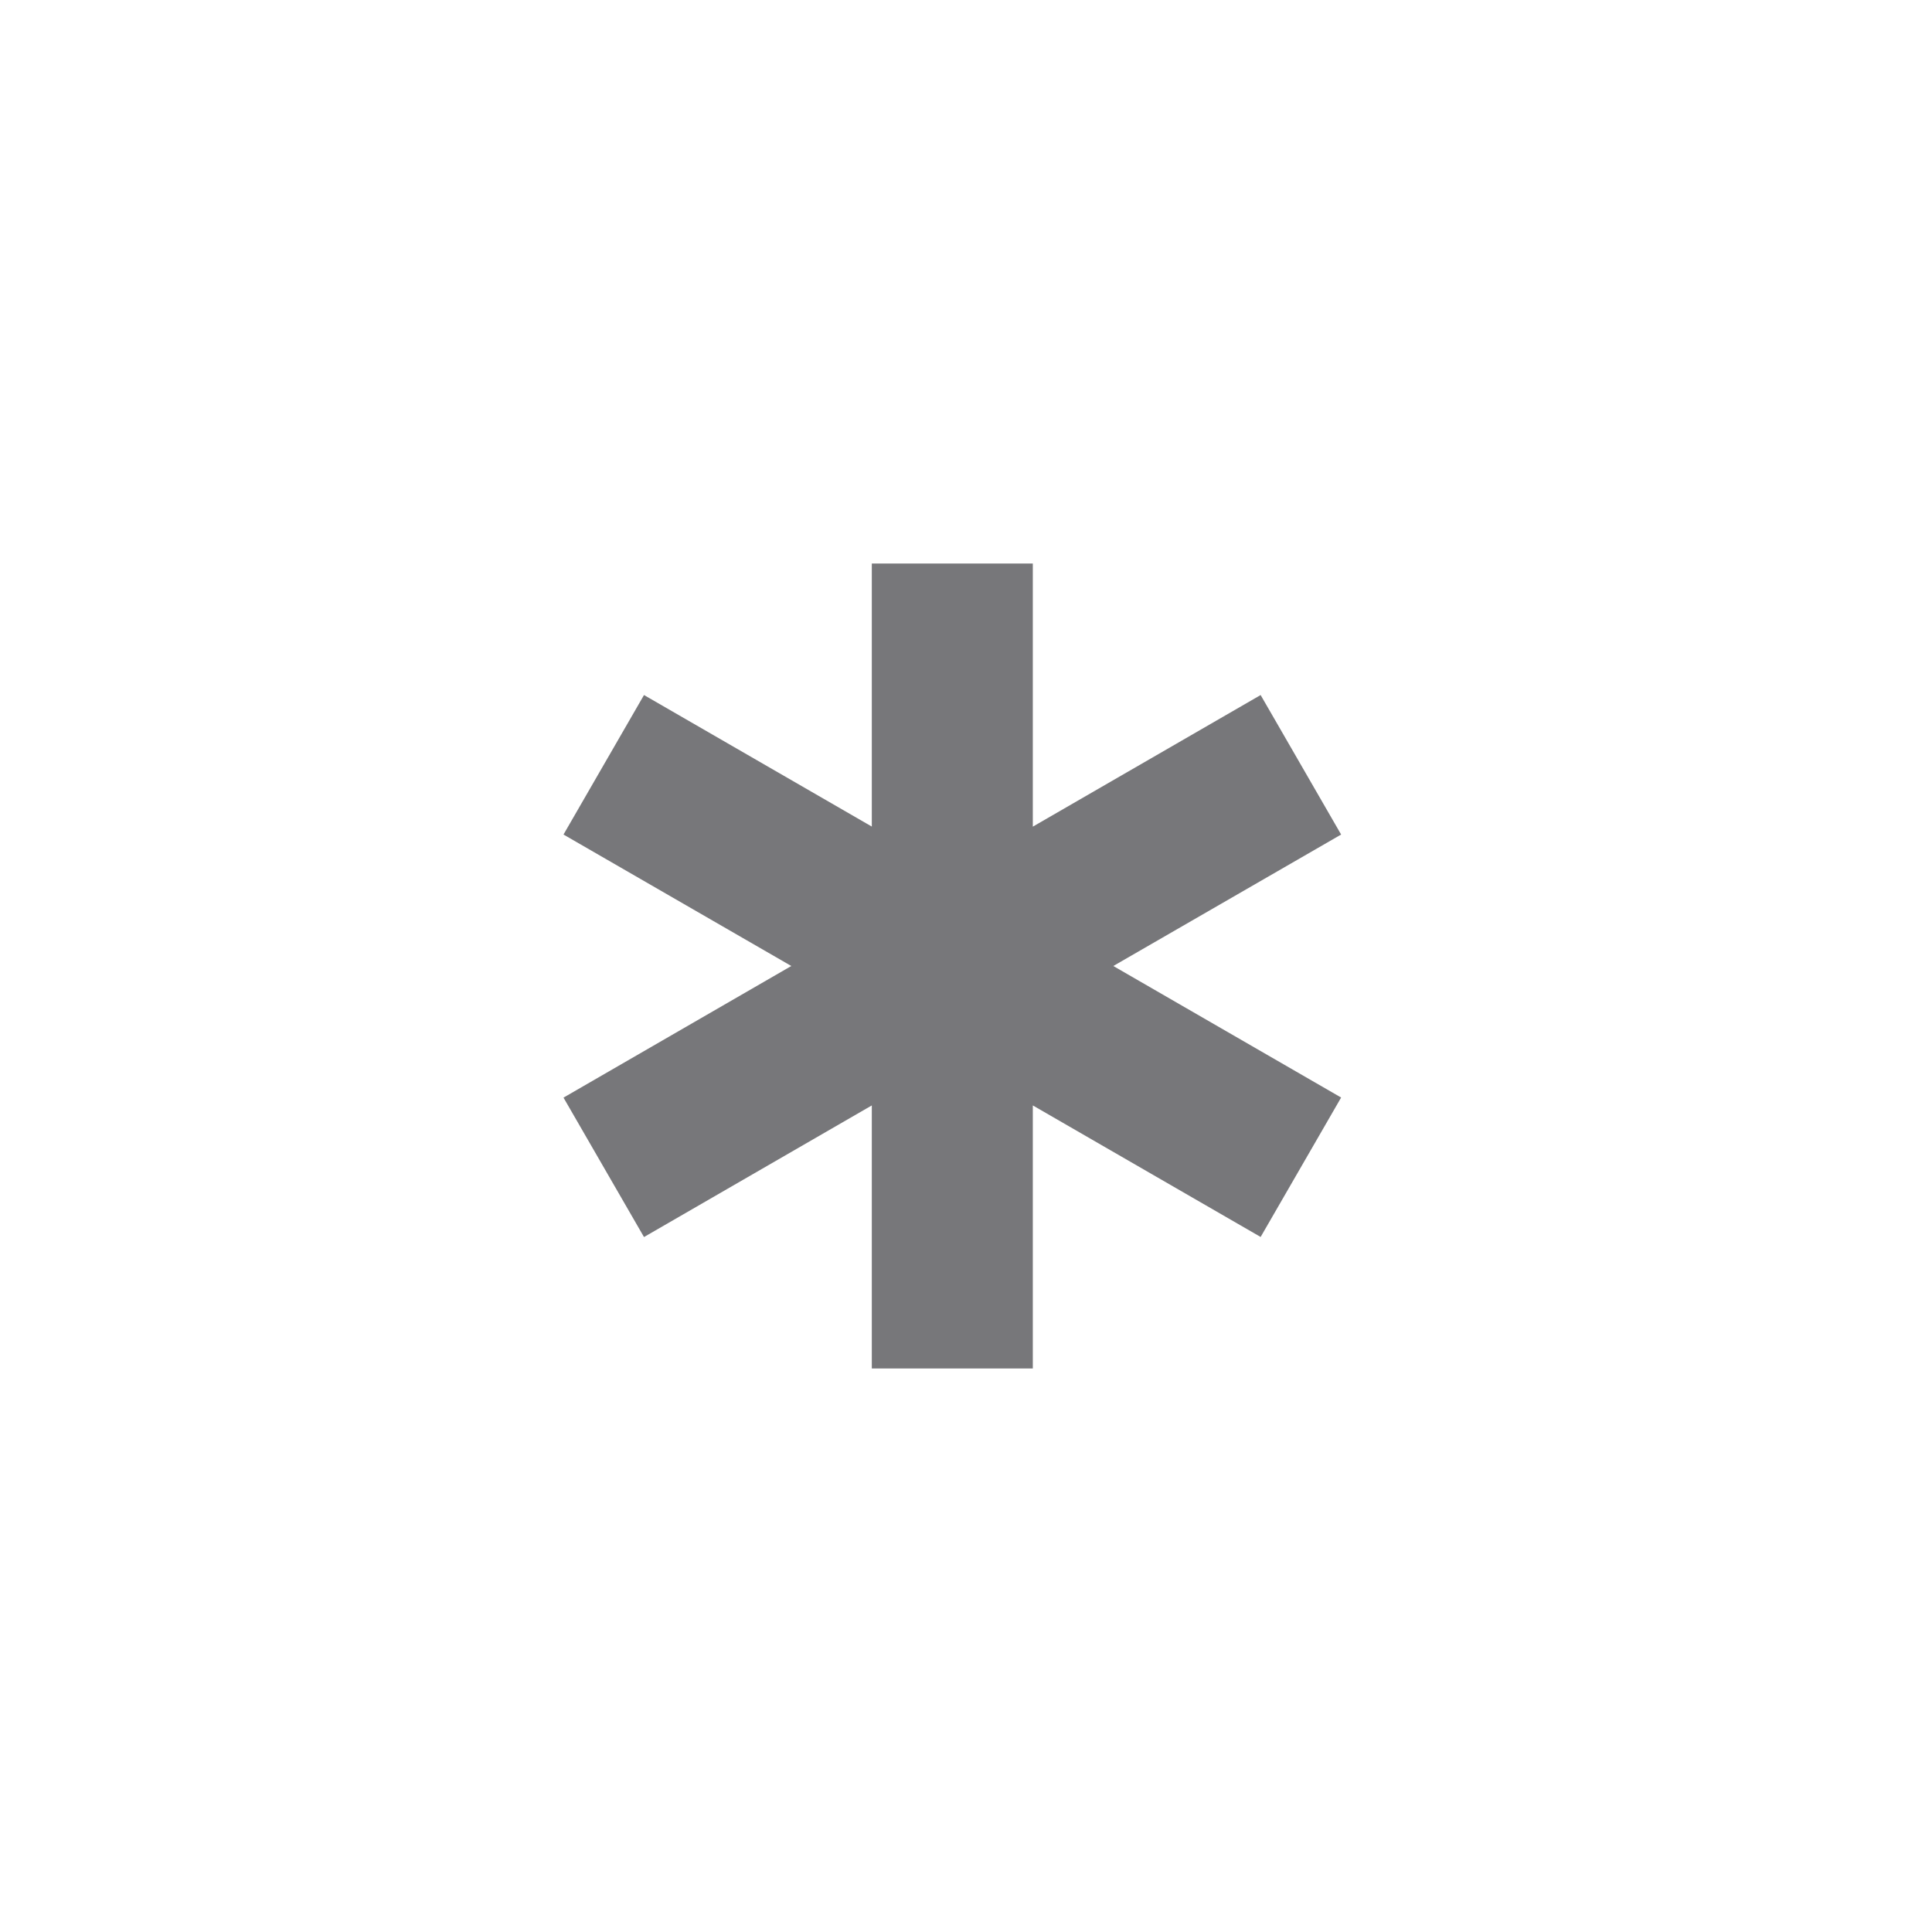 <svg width="24" height="24" viewBox="0 0 24 24" fill="none" xmlns="http://www.w3.org/2000/svg">
<path d="M5.83 10H3.83V6.732L1 8.367L0 6.635L2.83 5L0 3.367L1 1.634L3.83 3.268V0H5.83V3.269L8.66 1.634L9.66 3.367L6.83 5L9.66 6.634L8.66 8.366L5.83 6.732V10Z" transform="translate(7 7)" fill="#77777A"/>
</svg>
